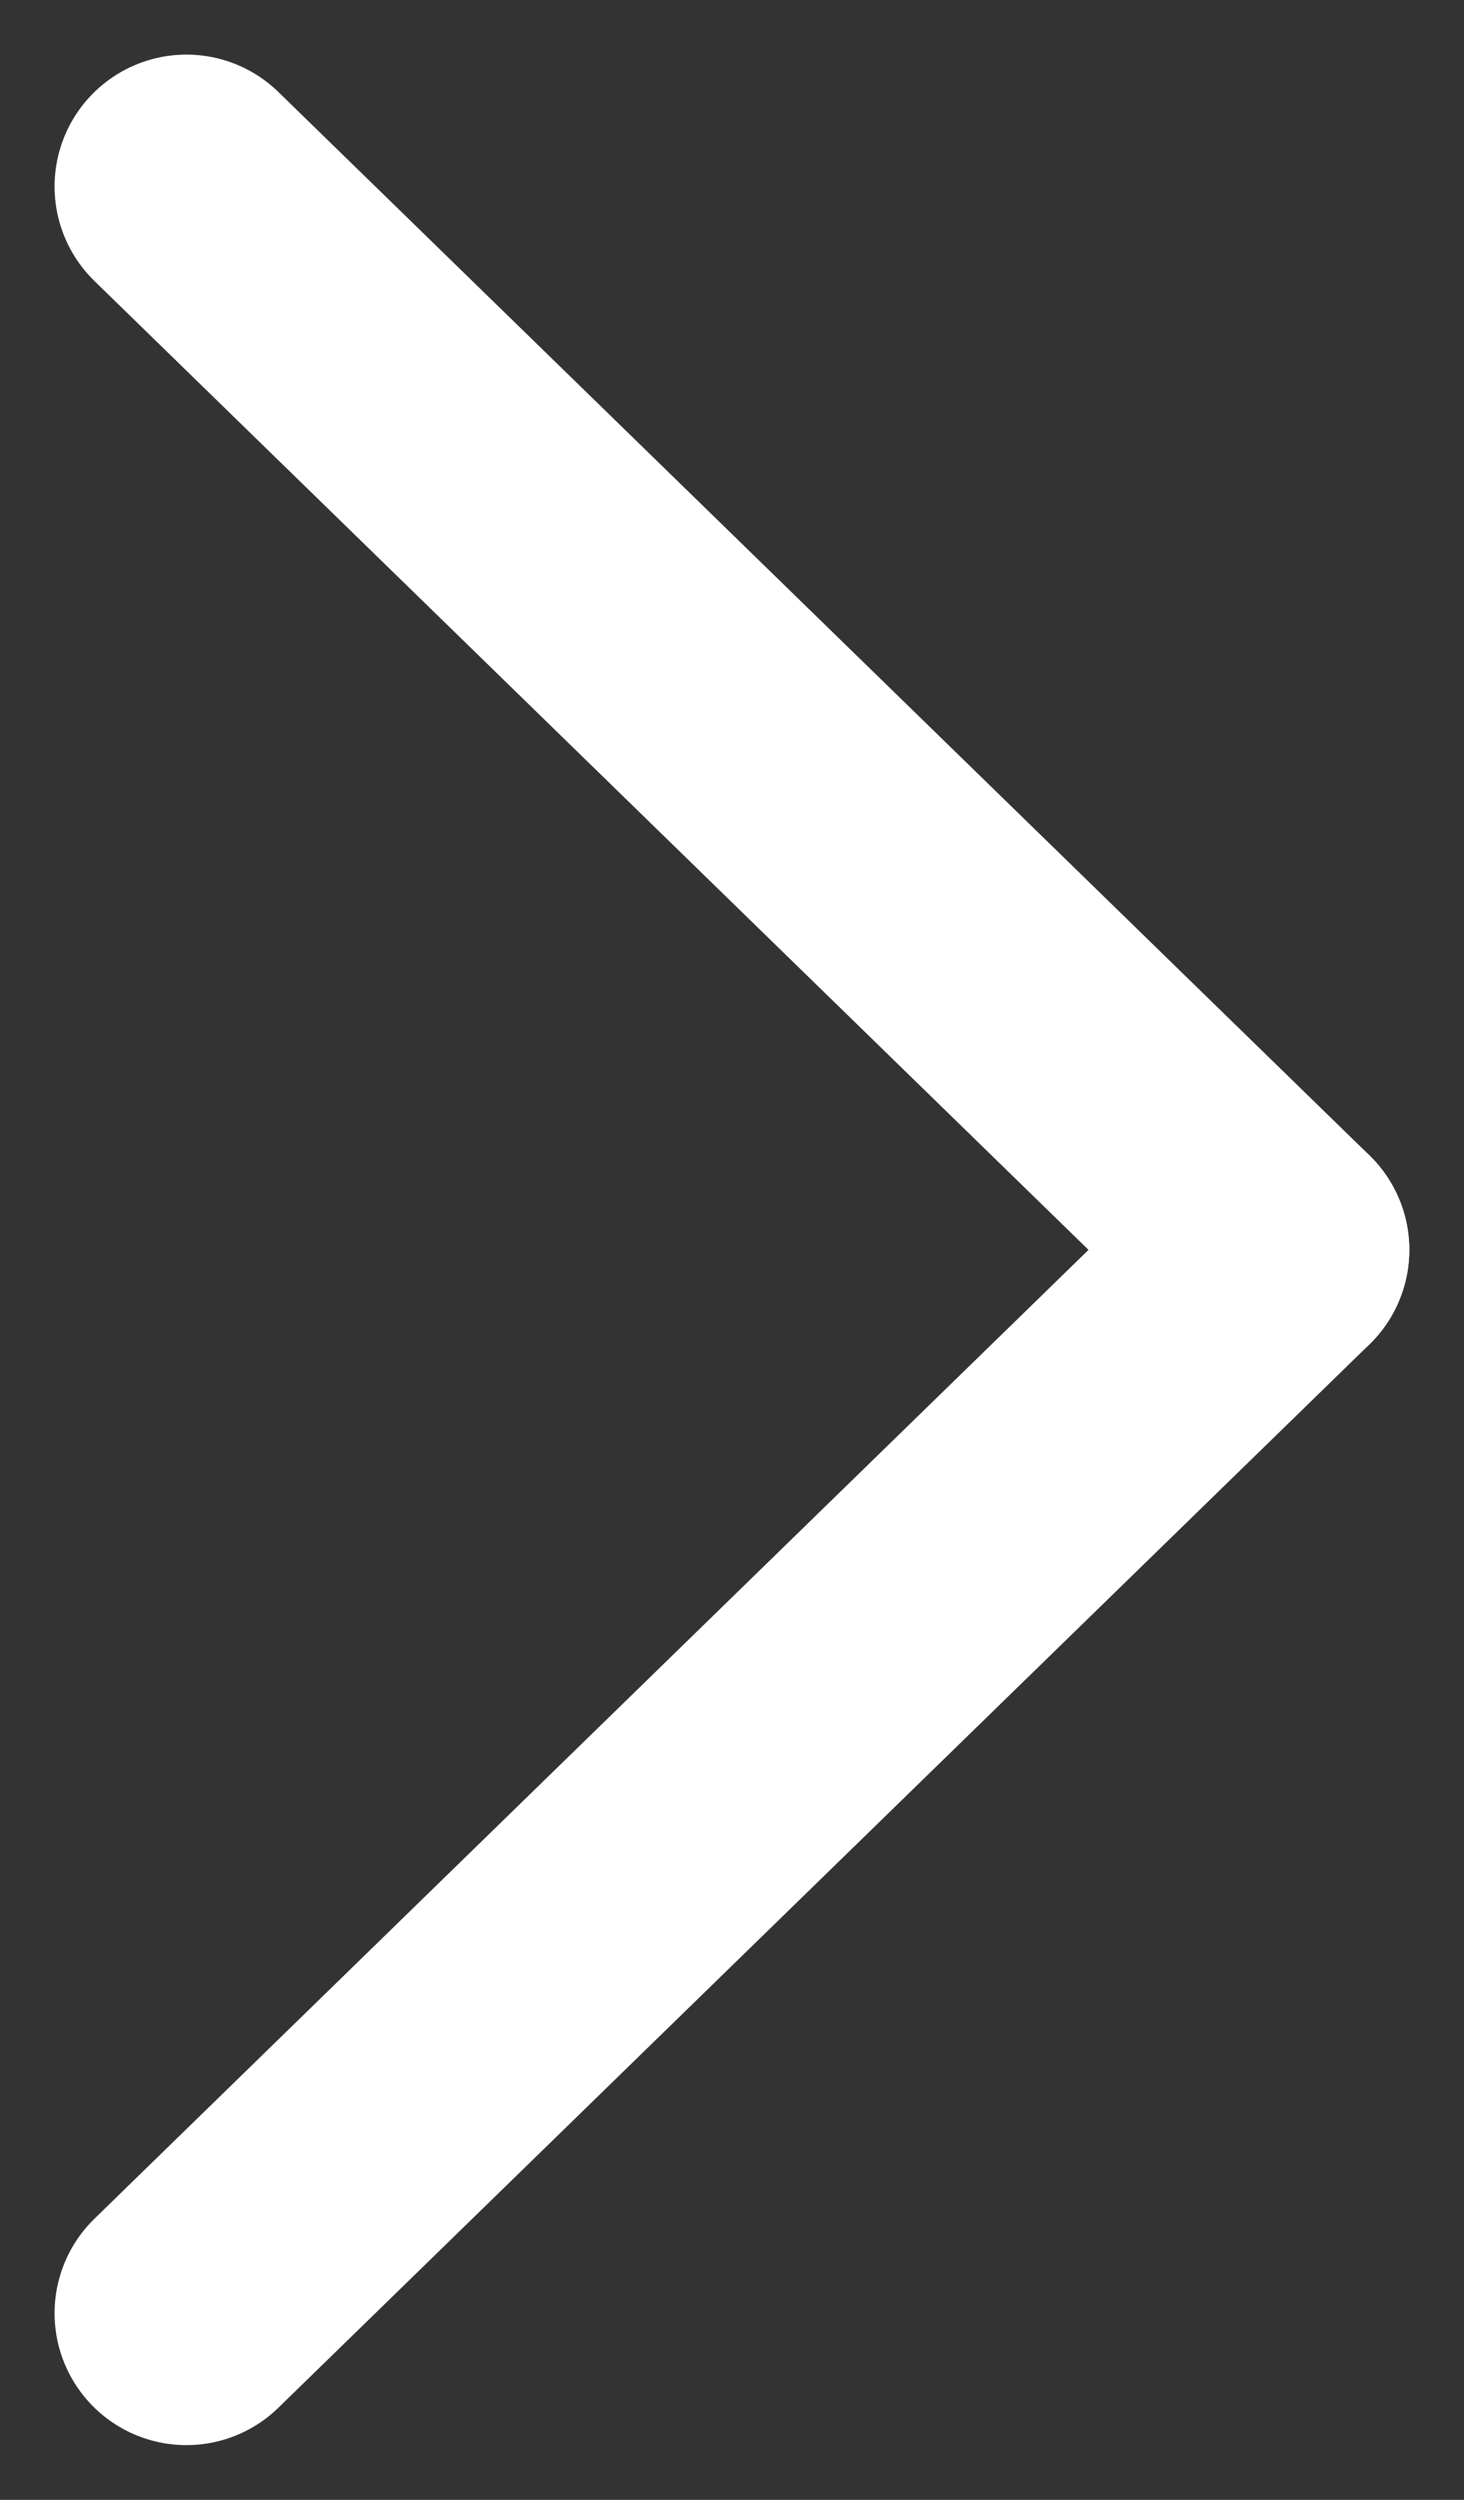 <svg xmlns="http://www.w3.org/2000/svg" width="11.105" height="18.953" viewBox="0 0 11.105 18.953">
  <rect x="0" y="0" width="11.105" height="18.953" fill="#333333" stroke="none"/>
  <g id="Group_32" data-name="Group 32" transform="translate(1.414 1.414)">
    <line id="Line_4" data-name="Line 4" x2="8.276" y2="8.062" transform="translate(0 0)" fill="none" stroke="#fff" stroke-linecap="round" stroke-linejoin="round" stroke-width="2"/>
    <line id="Line_5" data-name="Line 5" y1="8.062" x2="8.276" transform="translate(0 8.062)" fill="none" stroke="#fff" stroke-linecap="round" stroke-linejoin="round" stroke-width="2"/>
  </g>
</svg>

